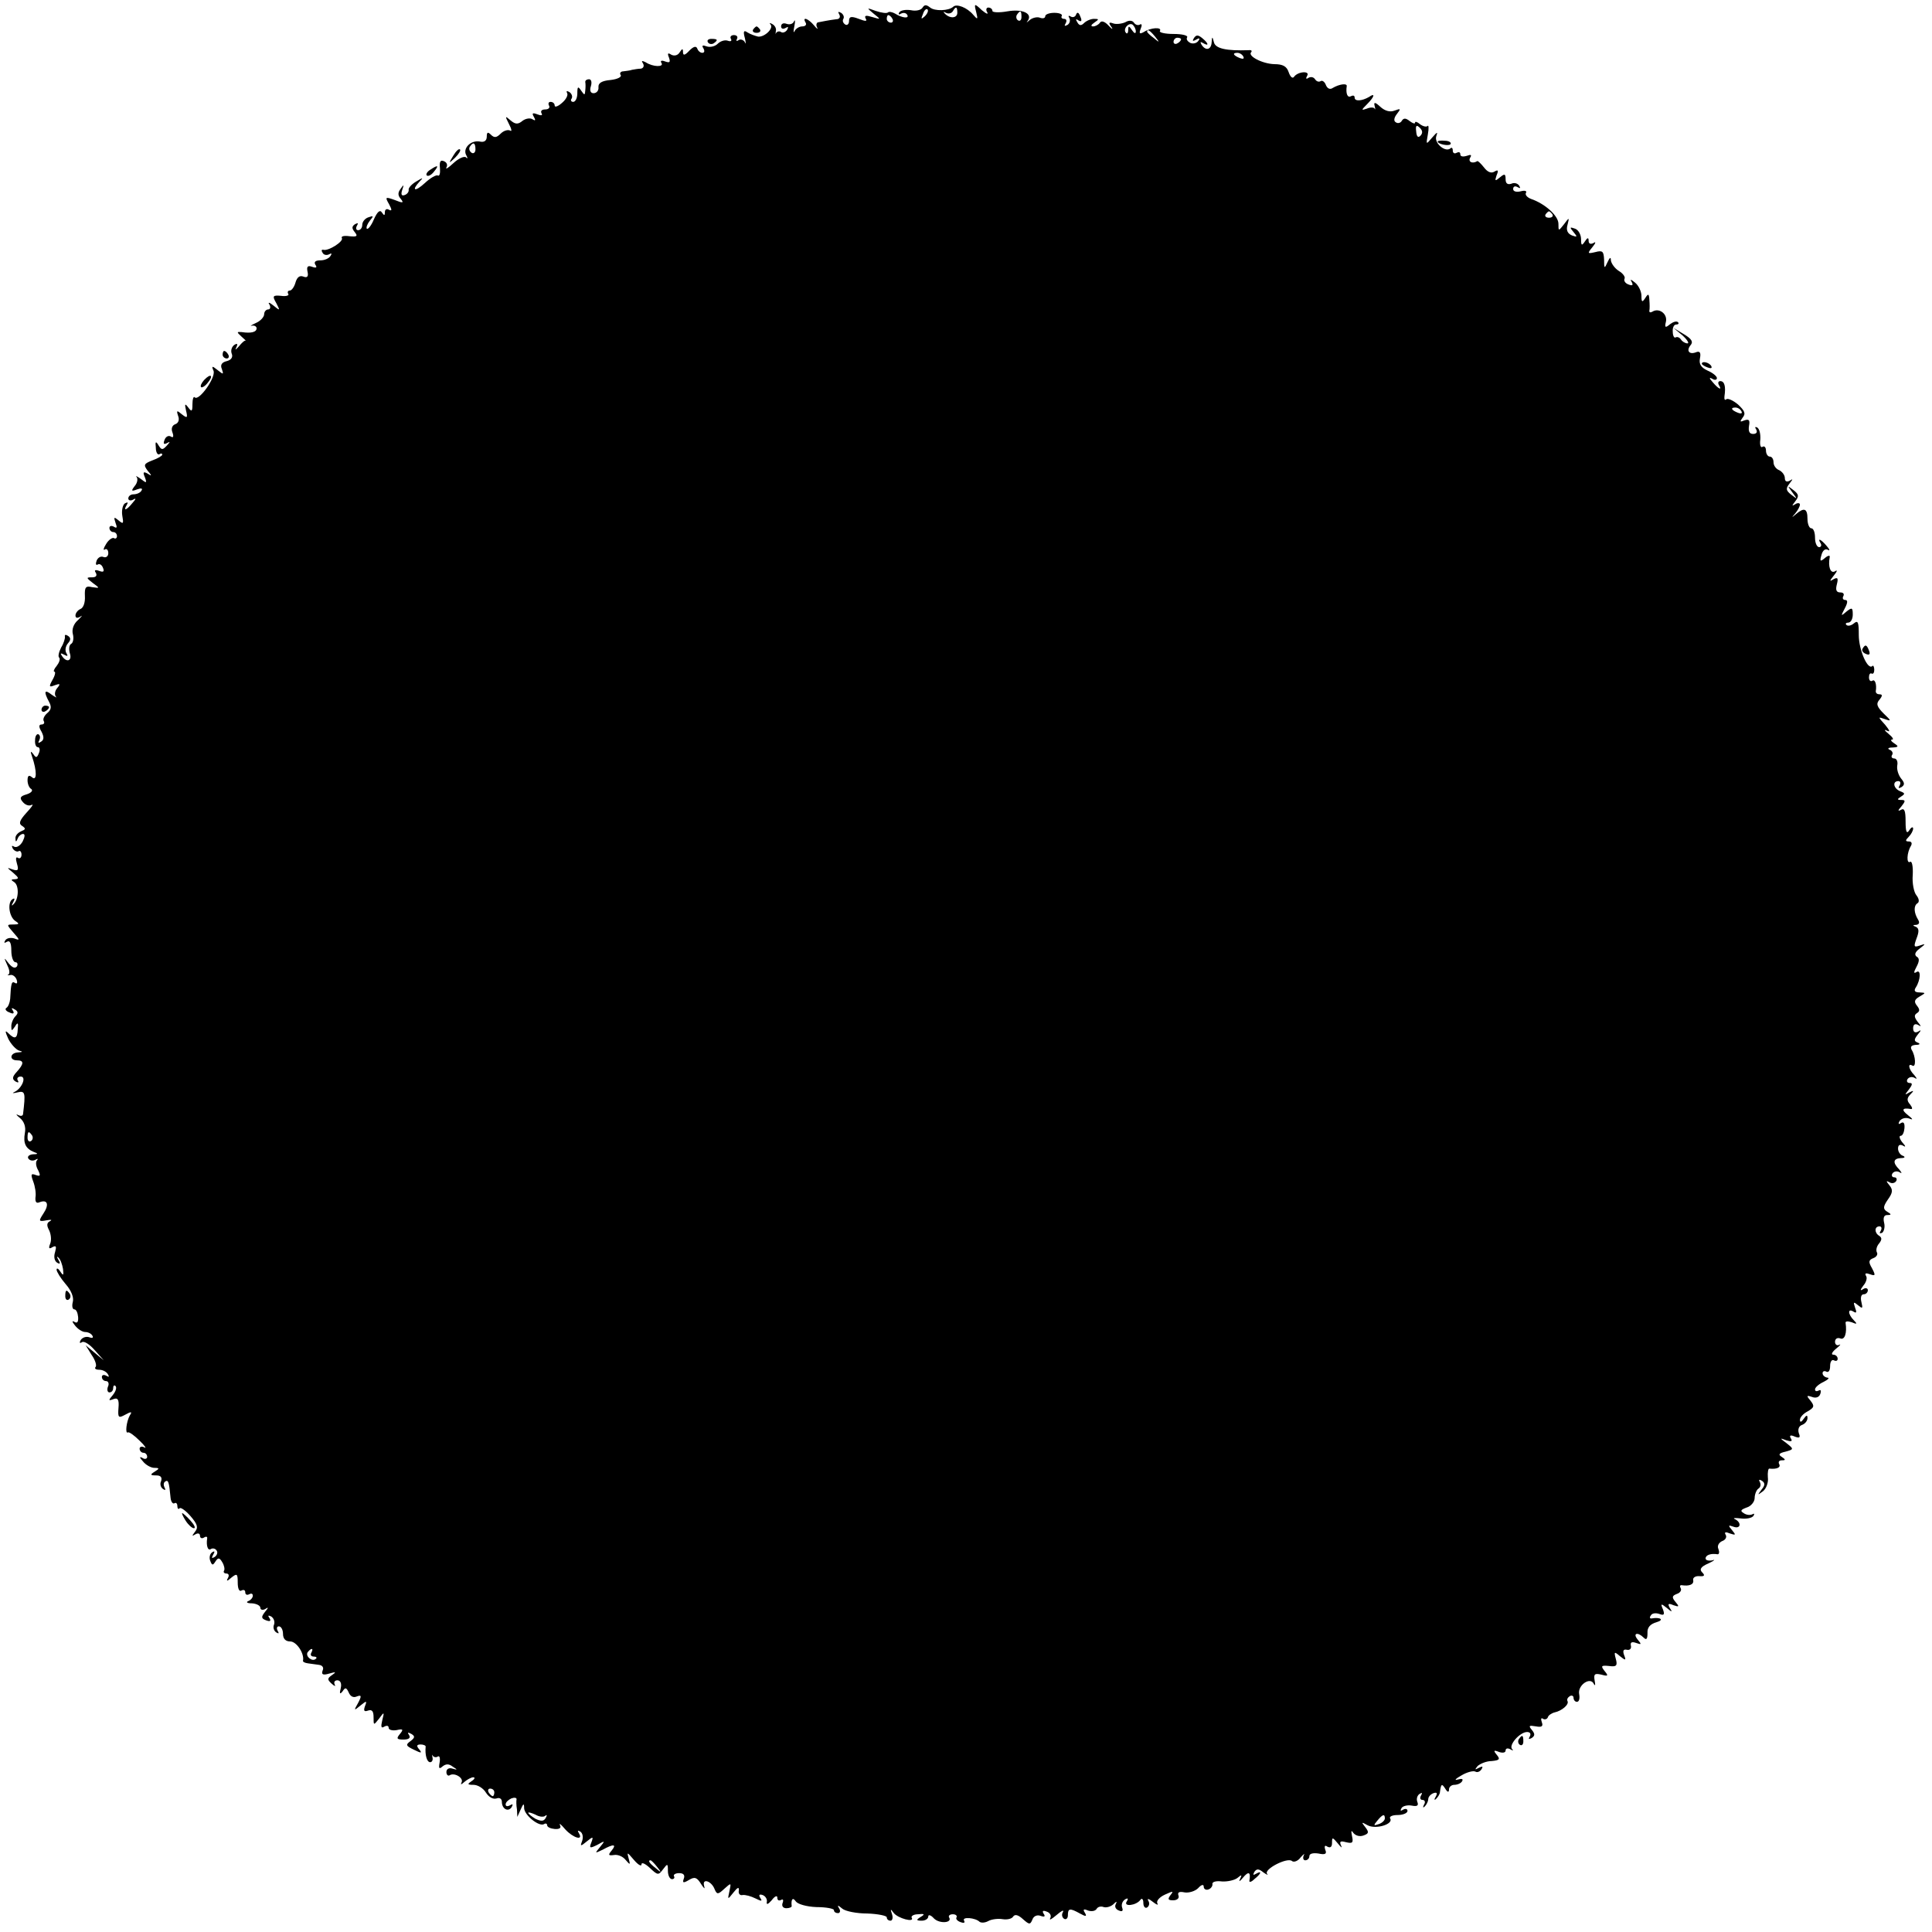 <?xml version="1.0" standalone="no"?>
<!DOCTYPE svg PUBLIC "-//W3C//DTD SVG 20010904//EN"
 "http://www.w3.org/TR/2001/REC-SVG-20010904/DTD/svg10.dtd">
<svg version="1.0" xmlns="http://www.w3.org/2000/svg"
 width="512pt" height="512pt" viewBox="0 0 512 512"
 preserveAspectRatio="xMidYMid meet">
<g transform="translate(0,512) scale(0.1,-0.1)"
fill="#000000" stroke="none">
<path d="M2445 5100 c-4 -7 -18 -10 -31 -7 -14 2 -27 0 -31 -6 -3 -5 -1 -7 5
-3 6 3 13 2 16 -3 7 -11 -13 -9 -32 3 -7 4 -16 6 -19 3 -3 -3 -17 -1 -32 4
-25 9 -25 9 -6 -7 20 -16 20 -16 -4 -9 -16 5 -21 4 -17 -4 5 -8 0 -8 -18 -1
-21 8 -26 6 -26 -6 0 -8 -5 -12 -10 -9 -6 4 -8 10 -5 15 3 5 0 12 -6 16 -8 4
-9 3 -5 -4 4 -7 1 -13 -8 -13 -9 -1 -20 -3 -26 -4 -5 -1 -15 -3 -21 -4 -5 0
-7 -7 -4 -13 4 -7 0 -5 -8 5 -15 18 -32 24 -22 7 3 -5 0 -10 -9 -10 -8 0 -17
-6 -20 -12 -3 -7 -4 -2 -1 12 3 14 2 20 -1 13 -3 -7 -12 -9 -20 -6 -8 3 -14 0
-14 -7 0 -6 5 -8 12 -4 7 4 8 3 4 -5 -4 -6 -11 -9 -16 -6 -4 3 -10 2 -13 -2
-2 -5 -2 -3 -1 4 2 7 -2 15 -9 19 -7 4 -9 4 -5 -1 9 -10 -16 -34 -33 -32 -8 2
-20 6 -28 11 -10 7 -12 3 -7 -15 3 -13 3 -18 0 -11 -3 6 -11 9 -16 6 -6 -4 -8
-3 -5 3 3 5 0 10 -8 10 -8 0 -11 -5 -8 -10 3 -5 0 -8 -8 -5 -8 3 -20 -1 -27
-8 -7 -7 -20 -10 -29 -7 -11 4 -14 3 -9 -5 4 -7 3 -12 -3 -12 -5 0 -11 5 -13
11 -3 8 -10 6 -21 -5 -12 -13 -17 -14 -17 -4 0 10 -2 10 -9 -1 -5 -8 -14 -10
-22 -6 -9 6 -11 4 -6 -8 4 -12 2 -14 -10 -10 -10 4 -14 2 -10 -4 7 -11 -22
-11 -42 2 -10 5 -12 4 -7 -3 4 -7 1 -13 -6 -14 -7 0 -17 -2 -23 -3 -5 -2 -16
-3 -23 -4 -7 0 -11 -5 -7 -10 3 -5 -9 -11 -27 -13 -23 -2 -33 -8 -32 -19 1 -9
-5 -16 -13 -16 -8 0 -11 7 -7 19 3 10 1 18 -5 18 -6 0 -10 -3 -10 -7 1 -5 1
-15 0 -23 -1 -13 -2 -13 -11 0 -8 12 -10 11 -10 -7 0 -13 -5 -23 -11 -23 -5 0
-8 4 -4 9 3 5 0 13 -6 17 -7 4 -9 3 -6 -3 3 -5 -3 -17 -14 -26 -10 -9 -19 -12
-19 -7 0 6 -5 10 -11 10 -5 0 -7 -4 -4 -10 3 -5 -1 -10 -10 -10 -9 0 -13 -4
-10 -10 4 -6 -1 -7 -11 -3 -13 5 -15 3 -9 -7 5 -9 4 -11 -4 -6 -6 4 -18 2 -26
-4 -12 -10 -19 -10 -32 1 -15 13 -15 12 -4 -10 7 -13 8 -21 3 -17 -6 3 -17 0
-25 -8 -11 -11 -17 -12 -26 -3 -8 8 -11 7 -11 -5 0 -11 -7 -16 -19 -13 -24 4
-46 -19 -35 -37 4 -7 3 -10 -1 -5 -5 4 -20 -3 -33 -15 -14 -13 -22 -18 -19
-12 4 7 1 14 -7 17 -9 4 -12 -2 -10 -19 1 -13 -1 -22 -6 -19 -4 2 -19 -6 -34
-20 -26 -24 -37 -21 -14 4 11 11 9 11 -9 0 -12 -7 -21 -17 -20 -22 1 -5 -4
-12 -11 -14 -8 -3 -10 2 -6 14 5 14 4 15 -4 3 -8 -10 -8 -18 0 -27 9 -11 6
-12 -16 -3 -25 9 -26 8 -15 -11 8 -15 8 -19 0 -15 -6 4 -11 1 -11 -6 0 -10 -2
-10 -8 -1 -5 8 -12 2 -21 -18 -7 -17 -16 -28 -19 -25 -2 3 1 12 8 21 11 13 10
14 -4 9 -9 -3 -16 -12 -16 -20 0 -8 -5 -14 -11 -14 -5 0 -7 5 -3 12 4 7 3 8
-5 4 -9 -6 -9 -11 -1 -21 9 -11 6 -13 -14 -11 -14 2 -23 0 -20 -5 5 -9 -36
-35 -49 -31 -5 1 -6 -2 -2 -8 3 -6 11 -7 17 -4 7 4 8 2 4 -4 -4 -7 -16 -12
-27 -12 -13 0 -18 -4 -13 -12 5 -7 2 -9 -9 -5 -11 4 -15 1 -12 -13 3 -13 -1
-17 -11 -13 -10 4 -17 -2 -21 -16 -3 -11 -10 -21 -15 -21 -5 0 -7 -4 -4 -9 3
-4 -6 -7 -19 -5 -22 2 -24 0 -13 -19 11 -21 10 -21 -7 -7 -11 9 -16 10 -11 3
4 -7 2 -13 -3 -13 -6 0 -11 -6 -11 -13 0 -7 -10 -18 -22 -23 -13 -6 -17 -9
-10 -7 6 1 12 -2 12 -7 0 -10 -14 -14 -40 -10 -13 1 -13 0 0 -12 8 -7 13 -12
11 -11 -2 2 -10 -5 -18 -15 -8 -9 -11 -11 -7 -3 5 10 3 12 -5 7 -7 -5 -10 -15
-7 -23 4 -9 -1 -17 -13 -20 -13 -3 -18 -10 -13 -21 5 -15 4 -15 -11 -3 -15 12
-17 12 -11 -2 6 -18 -39 -81 -50 -70 -3 4 -6 -5 -6 -18 0 -20 -2 -21 -11 -9
-9 12 -10 10 -6 -8 5 -20 3 -21 -11 -10 -13 11 -15 11 -10 -4 4 -10 1 -19 -7
-22 -9 -3 -12 -12 -8 -22 4 -11 2 -15 -4 -11 -6 4 -14 0 -17 -9 -4 -10 -2 -13
7 -8 9 5 8 3 -1 -7 -11 -12 -14 -12 -22 1 -7 12 -9 10 -7 -7 0 -12 5 -19 9
-17 4 3 8 3 8 -1 0 -3 -12 -10 -26 -15 -23 -9 -24 -12 -13 -27 12 -14 12 -16
0 -8 -11 6 -13 4 -7 -10 6 -16 4 -16 -11 -4 -10 7 -15 9 -11 5 4 -5 2 -16 -5
-24 -10 -13 -9 -15 6 -9 11 4 16 3 12 -3 -3 -6 -13 -10 -21 -10 -8 0 -14 -5
-14 -11 0 -5 6 -7 13 -3 8 5 8 2 -2 -9 -15 -19 -26 -23 -15 -5 4 7 3 8 -5 4
-6 -4 -9 -19 -7 -32 4 -22 3 -24 -10 -13 -12 10 -13 9 -8 -6 5 -13 4 -16 -4
-11 -7 4 -12 2 -12 -3 0 -6 5 -11 10 -11 6 0 10 -5 10 -11 0 -5 -4 -8 -8 -5
-4 2 -14 -4 -21 -16 -7 -11 -8 -18 -3 -14 5 3 9 -2 9 -10 0 -8 -6 -13 -13 -10
-7 3 -15 -2 -18 -10 -3 -8 -2 -13 3 -10 5 3 11 -1 14 -9 4 -10 1 -12 -10 -8
-11 4 -14 2 -9 -5 4 -8 0 -12 -10 -12 -16 0 -16 -1 2 -15 19 -14 19 -14 -2
-11 -17 4 -20 0 -19 -24 1 -17 -4 -31 -12 -34 -7 -3 -13 -11 -13 -17 0 -7 5
-8 13 -3 7 5 4 1 -6 -9 -12 -10 -17 -25 -14 -37 3 -11 1 -23 -4 -26 -6 -3 -7
-14 -4 -25 7 -21 -9 -26 -21 -7 -5 7 -3 8 6 3 9 -5 11 -4 6 4 -4 6 -3 18 4 26
8 9 8 15 0 20 -6 4 -9 3 -8 -2 1 -4 -3 -18 -10 -29 -6 -12 -9 -24 -5 -27 3 -4
0 -13 -7 -22 -7 -8 -9 -15 -6 -15 4 0 2 -10 -5 -22 -10 -18 -9 -20 6 -14 14 5
16 4 7 -7 -7 -8 -8 -18 -4 -23 4 -4 -1 -2 -11 5 -19 15 -22 9 -7 -19 7 -13 6
-21 -5 -30 -8 -7 -12 -16 -9 -21 3 -5 0 -9 -6 -9 -7 0 -8 -6 0 -19 7 -14 7
-22 -2 -27 -6 -4 -8 -3 -4 4 3 6 3 13 -2 16 -4 2 -9 -4 -9 -15 -1 -10 2 -19 7
-19 5 0 7 -7 3 -16 -5 -13 -8 -13 -15 -2 -7 9 -8 7 -3 -7 13 -38 13 -66 0 -55
-8 7 -12 5 -12 -8 0 -9 4 -20 10 -23 5 -4 0 -10 -12 -14 -18 -5 -20 -10 -10
-21 6 -7 16 -11 23 -7 6 3 0 -6 -14 -21 -19 -21 -21 -29 -11 -35 10 -7 9 -9
-3 -14 -9 -4 -16 -12 -15 -19 0 -10 2 -10 6 0 2 6 9 12 14 12 6 0 5 -8 -1 -20
-6 -11 -16 -17 -22 -14 -7 4 -8 3 -4 -5 4 -6 11 -9 15 -7 4 3 8 -1 8 -9 0 -8
-5 -12 -10 -8 -5 3 -6 -3 -2 -16 5 -17 3 -20 -12 -15 -16 6 -15 5 2 -9 15 -13
16 -16 5 -17 -11 0 -12 -2 -2 -8 13 -9 12 -46 -3 -59 -4 -5 -5 -2 0 6 5 9 4
12 -2 8 -14 -9 -9 -47 8 -58 11 -7 10 -9 -5 -9 -19 0 -19 0 0 -22 17 -19 17
-21 2 -15 -10 3 -20 1 -24 -5 -4 -7 -3 -8 4 -4 8 5 12 -3 12 -23 0 -17 5 -31
11 -31 5 0 7 -5 4 -11 -5 -6 -12 -4 -22 8 -13 17 -13 16 -4 -4 6 -12 8 -23 3
-26 -4 -2 -2 -2 5 -1 6 2 14 -4 17 -12 3 -9 1 -12 -4 -9 -9 6 -11 0 -13 -42
-1 -10 -5 -21 -10 -24 -5 -3 -1 -9 8 -12 10 -5 14 -3 9 5 -5 7 -3 8 5 3 9 -5
10 -10 2 -18 -6 -6 -11 -18 -11 -26 0 -14 1 -14 10 -1 7 12 9 10 7 -8 -1 -25
-8 -27 -25 -10 -9 9 -9 5 0 -15 7 -14 20 -28 28 -31 11 -3 11 -4 -2 -5 -22 -1
-24 -21 -3 -21 19 0 19 -9 -1 -31 -12 -13 -12 -19 -3 -25 7 -4 10 -3 6 3 -3 5
0 10 8 10 16 0 3 -32 -17 -41 -7 -3 -4 -4 8 -1 21 5 22 0 15 -58 -1 -5 -7 -5
-13 -2 -7 4 -5 0 5 -8 11 -9 16 -24 13 -39 -5 -28 2 -42 24 -51 12 -4 11 -6
-3 -6 -10 -1 -15 -6 -12 -11 4 -6 12 -7 18 -4 7 4 9 4 5 -1 -4 -4 -3 -16 3
-26 7 -15 6 -17 -6 -13 -13 5 -14 2 -7 -17 5 -13 8 -32 6 -42 -1 -12 2 -17 11
-13 21 8 26 -6 10 -30 -13 -20 -13 -22 8 -18 12 2 16 2 10 -2 -9 -4 -10 -11
-3 -24 5 -10 7 -26 3 -36 -5 -12 -3 -15 6 -9 10 5 11 2 7 -13 -4 -12 -2 -23 5
-28 8 -5 10 -3 4 7 -5 8 -4 11 0 6 5 -4 10 -18 12 -30 2 -17 1 -19 -7 -7 -5 8
-10 11 -10 5 0 -5 11 -23 24 -38 15 -17 22 -35 19 -47 -3 -11 -1 -20 4 -20 5
0 9 -9 10 -20 1 -13 -2 -18 -10 -13 -7 4 -6 0 2 -10 7 -9 19 -17 27 -17 7 0
16 -4 19 -10 3 -5 0 -7 -8 -4 -8 3 -18 0 -23 -7 -4 -7 -3 -10 3 -6 6 4 21 -6
34 -21 l24 -27 -24 20 -24 20 16 -26 c10 -14 14 -29 10 -32 -3 -4 1 -7 10 -7
9 0 19 -5 23 -12 4 -7 3 -8 -4 -4 -7 4 -12 2 -12 -3 0 -6 5 -11 11 -11 6 0 9
-7 5 -15 -3 -8 -1 -15 4 -15 6 0 10 5 10 12 0 6 3 8 6 5 4 -4 1 -14 -7 -24
-12 -14 -12 -16 1 -11 12 5 16 -1 14 -23 -2 -26 0 -28 18 -18 16 9 19 8 12 -2
-9 -16 -13 -50 -5 -45 3 2 17 -8 31 -22 14 -13 19 -22 13 -18 -7 4 -13 2 -13
-3 0 -6 5 -11 10 -11 6 0 10 -5 10 -11 0 -5 -6 -7 -12 -3 -9 5 -9 2 1 -9 7 -9
21 -17 30 -17 14 0 14 -2 1 -10 -13 -8 -12 -10 4 -10 12 0 16 -5 13 -15 -4 -8
-1 -17 5 -21 6 -4 8 -3 4 4 -3 6 -3 13 2 16 8 5 10 -1 14 -43 1 -11 6 -17 10
-15 4 3 8 0 8 -7 0 -7 3 -10 6 -6 3 3 16 -6 29 -21 18 -21 21 -30 12 -41 -9
-12 -9 -13 1 -7 7 4 12 2 12 -4 0 -6 5 -8 10 -5 6 4 10 3 9 -2 -3 -19 2 -34
10 -28 5 3 12 1 15 -4 4 -5 1 -13 -5 -17 -8 -5 -9 -3 -4 6 5 8 4 11 -3 6 -6
-4 -8 -14 -5 -22 5 -13 7 -13 14 -2 7 11 11 10 18 -2 5 -8 7 -18 5 -22 -3 -4
0 -8 6 -8 6 0 8 -5 4 -12 -5 -9 -2 -9 9 1 15 12 17 11 17 -13 0 -16 4 -25 10
-21 6 3 10 1 10 -5 0 -6 5 -8 10 -5 6 3 10 2 10 -4 0 -5 -6 -12 -12 -14 -7 -3
-3 -6 10 -6 12 -1 22 -6 22 -12 0 -5 6 -7 13 -3 9 6 9 4 -1 -8 -10 -13 -10
-17 3 -22 11 -4 14 -2 9 6 -5 7 -3 8 5 4 7 -5 10 -14 7 -22 -3 -7 0 -16 6 -20
7 -4 8 -3 4 4 -4 7 -2 12 3 12 6 0 11 -9 11 -20 0 -13 7 -20 19 -20 17 0 38
-32 34 -51 -1 -3 5 -6 13 -7 8 -1 21 -3 29 -4 9 -1 14 -7 10 -15 -4 -11 1 -13
18 -8 17 5 19 4 7 -4 -13 -9 -13 -12 -1 -23 8 -7 11 -8 8 -2 -3 6 0 11 7 11 8
0 12 -8 9 -21 -4 -15 -2 -17 5 -8 7 11 10 10 16 -3 4 -10 12 -15 21 -11 13 5
14 2 4 -17 -12 -21 -11 -21 6 -7 17 14 18 13 12 -2 -4 -12 -2 -15 9 -11 10 3
14 -2 14 -18 0 -22 0 -22 15 -3 13 18 14 18 8 -5 -4 -17 -3 -22 5 -17 7 4 12
3 12 -3 0 -5 9 -8 21 -6 17 4 19 2 9 -10 -10 -12 -9 -15 9 -15 14 0 20 4 15
12 -5 7 -3 8 6 3 10 -6 10 -10 -2 -19 -14 -10 -12 -13 9 -23 20 -10 22 -9 14
1 -8 9 -7 13 4 13 7 0 14 -3 13 -6 -2 -21 3 -41 12 -41 5 0 8 6 6 13 -1 6 -1
9 1 4 3 -4 9 -5 13 -2 5 3 7 -4 5 -16 -3 -16 -1 -18 8 -10 9 7 17 7 27 -1 13
-8 13 -9 -1 -5 -9 3 -16 -1 -16 -9 0 -7 4 -11 8 -9 13 9 39 -7 32 -19 -3 -6
-1 -6 8 2 7 6 18 12 23 12 6 0 4 -5 -4 -10 -12 -8 -12 -10 5 -10 11 0 26 -9
33 -21 8 -12 19 -18 28 -15 8 3 14 -1 14 -9 0 -19 17 -28 26 -14 4 8 3 9 -4 5
-7 -4 -12 -3 -12 2 0 6 7 12 15 16 8 3 14 2 14 -2 -1 -4 -1 -16 1 -27 l1 -20
9 20 c7 16 9 17 9 3 1 -19 40 -50 53 -42 4 3 8 1 8 -3 0 -5 9 -9 20 -10 13 -1
18 3 14 10 -3 7 3 2 14 -11 21 -23 49 -31 36 -10 -4 7 -3 8 4 4 6 -4 8 -14 5
-24 -6 -15 -5 -16 12 -2 17 14 18 13 12 -3 -6 -15 -4 -16 16 -6 21 12 21 11 7
-6 -14 -17 -14 -17 7 -7 29 16 38 15 24 -2 -10 -12 -9 -14 6 -12 10 2 24 -4
31 -13 12 -14 13 -14 8 4 -5 18 -4 17 14 -4 11 -13 20 -18 20 -12 0 7 10 2 22
-9 21 -20 23 -20 35 -4 12 16 13 16 13 -4 0 -12 5 -22 11 -22 5 0 8 4 5 8 -2
4 4 8 14 8 11 0 16 -5 12 -15 -4 -11 -1 -12 14 -3 15 9 21 7 32 -11 8 -12 11
-15 8 -5 -6 22 20 13 28 -9 6 -14 9 -14 26 2 18 16 18 16 13 -7 -5 -23 -5 -23
11 -3 11 14 15 15 14 5 -2 -8 3 -14 10 -12 7 1 22 -3 34 -9 16 -8 19 -8 13 1
-5 8 -3 11 6 8 8 -3 13 -12 11 -19 -1 -8 4 -5 13 5 8 11 15 14 15 7 0 -7 4 -9
10 -6 5 3 7 0 4 -8 -3 -8 1 -14 10 -14 8 0 15 3 14 6 -2 18 3 24 11 12 5 -7
28 -14 55 -15 25 0 46 -4 46 -8 0 -5 5 -8 11 -8 5 0 7 6 3 12 -6 10 -4 10 8 0
8 -7 38 -13 67 -13 28 -1 51 -6 51 -10 0 -5 4 -9 10 -9 5 0 7 8 4 17 -5 15 -4
15 4 4 11 -15 57 -27 48 -13 -2 4 5 9 17 9 17 2 19 0 7 -7 -13 -8 -12 -10 3
-10 9 0 17 5 17 11 0 6 7 4 15 -5 15 -15 50 -12 40 3 -2 4 2 8 10 8 8 0 12 -4
10 -8 -3 -4 2 -10 11 -13 8 -3 12 -2 9 4 -7 11 30 8 41 -3 4 -3 14 -3 23 2 9
5 26 7 38 5 12 -2 25 1 28 7 5 7 14 4 26 -7 17 -15 19 -15 25 -1 3 9 12 13 21
10 11 -4 14 -2 9 5 -5 8 -2 10 8 6 9 -3 13 -11 9 -18 -3 -6 4 -2 17 9 13 11
20 15 17 8 -4 -6 -3 -14 3 -18 5 -3 10 1 10 9 0 19 5 20 32 5 16 -9 19 -8 13
2 -6 9 -3 11 8 6 9 -3 19 -2 23 4 3 6 12 8 19 5 7 -2 18 1 25 7 9 9 11 9 7 1
-4 -7 0 -14 8 -17 9 -4 12 -1 9 7 -3 8 0 17 7 22 8 5 10 3 5 -5 -10 -15 25
-11 36 4 4 6 8 2 8 -8 0 -10 5 -15 10 -12 6 4 7 12 3 18 -4 7 2 5 12 -3 10 -8
16 -10 12 -4 -3 6 5 16 20 23 22 10 24 10 15 -1 -8 -11 -7 -14 7 -14 11 0 17
6 14 13 -3 8 2 11 16 8 11 -2 28 3 36 11 9 10 15 11 15 4 0 -6 6 -10 13 -7 6
2 11 9 10 14 -1 6 10 9 25 7 14 -1 33 3 41 9 12 10 13 9 7 -3 -4 -8 0 -6 8 4
15 18 21 15 17 -8 -1 -5 5 -4 13 4 19 15 21 24 4 14 -7 -4 -8 -3 -4 5 6 9 12
9 24 -1 10 -7 14 -8 10 -4 -10 12 54 45 66 34 5 -4 16 0 23 10 8 9 12 11 8 5
-3 -7 -1 -13 4 -13 6 0 11 5 11 11 0 7 10 9 24 7 18 -4 23 -1 18 10 -3 10 -1
13 6 8 8 -4 12 0 12 10 0 16 1 16 16 -2 8 -10 12 -13 8 -5 -5 11 -2 13 13 9
17 -4 20 -2 16 16 -3 15 -2 17 4 8 6 -7 17 -10 27 -6 14 5 14 9 4 22 -11 14
-10 14 6 5 22 -12 70 3 60 18 -3 5 6 9 20 9 14 0 26 5 26 11 0 5 -5 7 -12 3
-6 -4 -8 -3 -4 4 3 6 16 9 27 7 15 -3 19 0 15 10 -3 8 0 17 6 21 7 4 8 3 4 -4
-4 -7 -2 -12 4 -12 6 0 8 -6 4 -12 -4 -8 -3 -10 2 -5 5 5 9 14 9 19 0 6 6 13
14 16 9 3 11 0 6 -9 -5 -8 -4 -11 1 -6 5 5 10 13 10 18 3 22 5 23 14 9 6 -10
10 -11 10 -2 0 6 6 12 14 12 8 0 18 4 21 10 3 6 -1 7 -12 4 -10 -3 -6 2 10 11
15 9 32 13 37 10 5 -3 12 0 16 6 5 8 3 9 -7 4 -11 -6 -11 -5 -3 5 7 6 23 13
37 13 21 2 23 5 14 16 -10 12 -9 14 6 8 9 -3 17 -2 17 4 0 6 6 7 13 3 6 -4 9
-3 4 1 -9 11 21 45 40 45 8 0 11 -5 7 -12 -4 -7 -3 -8 5 -4 9 6 9 11 1 21 -10
12 -8 13 10 10 16 -3 20 0 16 11 -3 8 -2 13 3 9 5 -3 11 -1 13 4 1 5 10 11 18
13 19 4 39 21 34 30 -2 4 0 9 6 13 5 3 10 1 10 -4 0 -6 4 -11 9 -11 6 0 8 9 6
20 -5 24 30 48 39 27 4 -6 4 -2 2 9 -3 18 0 20 18 16 18 -5 19 -3 8 10 -10 13
-9 15 12 13 20 -3 23 1 18 19 -5 19 -4 20 11 7 15 -12 17 -12 11 3 -4 11 -2
16 7 14 8 -2 13 3 11 11 -2 9 3 11 14 7 14 -5 15 -4 4 9 -14 17 0 21 16 5 7
-7 10 -4 10 12 -1 15 7 24 24 29 21 6 11 14 -13 10 -5 -1 -6 3 -2 8 3 6 13 7
22 4 13 -5 15 -2 10 12 -7 16 -5 16 10 4 14 -12 16 -12 8 0 -6 11 -4 13 10 7
15 -5 16 -4 5 9 -10 12 -9 16 4 21 9 3 13 10 10 15 -3 5 -2 9 3 8 20 -3 33 2
30 14 -1 6 6 11 17 10 13 -1 15 2 7 10 -8 8 -4 15 17 24 15 7 19 11 10 8 -10
-2 -18 0 -18 5 0 9 14 14 32 11 4 0 5 6 2 14 -4 8 1 17 10 21 9 3 13 11 9 17
-4 7 0 8 12 3 15 -5 16 -4 5 9 -11 13 -10 14 4 9 19 -7 22 11 4 20 -7 3 -1 4
15 2 15 -2 30 1 34 7 3 5 2 7 -3 4 -6 -3 -16 -2 -23 3 -10 6 -8 9 8 15 11 3
21 15 21 25 0 10 5 22 10 25 6 4 7 11 4 17 -4 7 -2 8 5 4 9 -6 9 -12 -1 -24
-11 -15 -11 -15 4 -4 9 7 15 24 13 37 -1 13 1 24 4 23 20 -2 31 3 26 12 -3 6
0 10 7 10 11 0 10 2 0 9 -10 6 -8 10 10 14 22 6 22 7 3 22 -19 14 -19 15 -1 8
13 -4 17 -3 12 5 -5 8 -1 10 10 5 13 -5 16 -3 11 9 -3 10 0 19 9 22 8 3 14 11
14 18 0 9 -3 8 -10 -2 -6 -9 -10 -10 -10 -3 0 7 9 17 21 23 17 10 18 14 7 28
-11 13 -11 15 4 10 10 -4 19 -1 22 8 3 9 1 12 -4 9 -6 -3 -10 -2 -10 3 0 5 10
14 23 20 12 6 16 11 10 11 -7 1 -13 6 -13 12 0 5 5 7 10 4 6 -3 10 3 10 15 0
12 5 18 10 15 6 -3 10 -1 10 4 0 6 -5 11 -12 11 -6 0 -3 7 8 16 10 8 14 13 8
10 -6 -3 -11 1 -11 8 0 8 6 12 14 9 12 -5 18 15 14 41 -1 5 6 5 16 2 14 -6 16
-5 6 5 -16 16 -17 33 -1 23 8 -5 9 -2 4 11 -5 15 -4 16 8 6 12 -10 13 -9 9 8
-3 12 -1 21 6 21 6 0 11 5 11 11 0 5 -6 7 -12 3 -9 -6 -9 -3 0 9 8 9 11 21 7
26 -4 7 0 8 11 4 14 -5 15 -3 5 16 -10 17 -9 22 4 27 8 3 12 10 9 15 -3 6 -1
16 6 24 7 9 8 15 0 20 -13 8 -13 25 1 25 5 0 7 -5 3 -12 -4 -6 -3 -8 4 -5 5 4
8 16 5 27 -3 13 0 20 8 20 12 0 12 2 0 9 -11 7 -11 13 2 32 13 18 14 26 4 38
-9 11 -9 13 0 8 6 -4 14 -3 18 3 3 5 1 10 -5 10 -6 0 -8 5 -5 10 4 6 12 7 18
4 8 -5 8 -3 0 7 -18 18 -16 29 5 30 10 0 12 3 5 6 -7 2 -13 11 -13 19 0 10 5
12 13 8 8 -5 8 -2 -2 9 -7 9 -9 17 -4 17 5 0 9 9 10 20 1 13 -2 18 -9 14 -7
-5 -8 -2 -4 5 5 7 15 10 25 7 12 -5 11 -2 -3 9 -18 14 -15 20 8 16 5 -1 4 4
-2 12 -9 10 -9 17 1 27 10 10 9 11 -3 5 -13 -8 -13 -7 -1 8 9 12 10 17 2 17
-7 0 -9 5 -6 10 4 6 12 7 18 4 8 -5 8 -3 0 7 -15 15 -18 33 -5 25 10 -6 9 25
-2 42 -4 8 -1 12 11 13 11 0 13 3 5 6 -10 4 -10 8 0 21 10 12 10 14 1 8 -8 -4
-13 -1 -13 9 0 10 5 13 13 9 9 -6 9 -4 -1 8 -9 12 -10 18 -2 23 8 5 8 10 0 20
-8 10 -7 16 7 24 17 10 17 10 0 11 -12 0 -16 4 -10 13 13 20 14 49 2 41 -8 -5
-8 -1 0 14 8 15 8 23 0 27 -6 5 -4 12 8 21 17 13 17 14 0 8 -15 -5 -16 -3 -8
19 7 18 7 27 -2 31 -9 3 -8 5 1 5 8 1 10 6 5 14 -11 18 -12 36 -2 43 6 3 5 12
-2 21 -7 8 -12 33 -10 55 1 22 -2 37 -7 34 -10 -6 -9 24 2 42 4 7 2 12 -5 12
-10 0 -10 3 -1 12 7 7 12 17 12 22 0 6 -5 4 -10 -4 -7 -11 -10 -5 -10 23 0 28
-3 36 -12 31 -9 -5 -9 -2 1 9 11 14 11 17 0 17 -12 0 -12 2 -1 9 11 7 11 9 -2
14 -18 7 -22 27 -5 27 5 0 7 -5 3 -12 -4 -7 -3 -8 5 -4 9 6 9 11 -1 23 -7 9
-12 24 -10 35 2 10 -2 18 -8 18 -6 0 -9 4 -6 9 4 5 0 12 -6 14 -7 3 -4 6 7 6
17 1 17 3 5 11 -8 5 -11 10 -6 10 6 0 1 7 -10 16 -10 8 -12 12 -4 8 10 -5 8 0
-4 15 -20 22 -20 22 0 15 17 -6 16 -4 -4 15 -18 18 -21 26 -11 37 8 10 8 14 0
14 -6 0 -10 3 -10 8 3 18 -2 33 -9 28 -5 -3 -9 1 -9 9 0 8 3 12 7 10 4 -2 7 2
7 10 0 8 -3 13 -5 10 -12 -12 -36 42 -36 82 0 34 -2 40 -13 31 -7 -6 -16 -8
-20 -4 -3 3 -1 6 5 6 7 0 12 10 12 21 0 19 -2 20 -17 8 -15 -13 -15 -12 -4 9
8 15 8 22 1 22 -6 0 -8 5 -5 10 3 6 0 10 -8 10 -11 0 -13 7 -9 22 4 16 2 19
-9 13 -11 -7 -11 -5 1 10 9 11 10 16 3 11 -12 -7 -19 12 -14 38 1 5 -5 4 -13
-3 -12 -10 -14 -9 -9 8 3 12 10 18 17 14 6 -4 5 1 -3 10 -15 18 -26 23 -16 7
3 -5 1 -10 -4 -10 -6 0 -11 11 -11 25 0 14 -4 25 -10 25 -5 0 -10 11 -10 25 0
28 -9 31 -31 12 -12 -10 -12 -10 -1 3 6 7 12 18 12 23 0 4 -6 5 -12 1 -10 -6
-10 -5 0 8 10 13 9 18 -5 29 -17 13 -17 13 -3 -6 14 -19 14 -19 -3 -6 -14 11
-15 16 -5 29 10 13 10 14 1 8 -8 -4 -13 -2 -13 7 0 8 -7 17 -15 21 -8 3 -15
12 -15 21 0 8 -4 15 -10 15 -5 0 -10 7 -10 16 0 8 -4 13 -9 10 -5 -4 -8 5 -6
19 1 14 -2 28 -8 32 -6 3 -7 1 -3 -5 4 -7 1 -12 -8 -12 -10 0 -13 7 -11 21 3
16 0 19 -12 15 -12 -5 -13 -4 -5 7 9 11 6 18 -12 35 -13 11 -27 17 -31 14 -4
-4 -6 0 -5 8 4 26 0 40 -11 40 -5 0 -7 -4 -4 -10 10 -16 -1 -11 -16 7 -10 11
-10 14 -1 9 6 -4 12 -3 12 2 0 5 -11 14 -25 20 -17 8 -23 17 -20 32 3 15 0 20
-9 17 -19 -8 -28 3 -16 18 8 9 3 17 -17 29 l-28 17 24 -20 c13 -12 18 -21 13
-21 -6 0 -14 5 -17 10 -4 6 -10 8 -14 6 -4 -3 -8 4 -8 15 -1 10 3 19 9 19 6 0
8 3 5 6 -4 4 -13 1 -21 -5 -13 -11 -15 -9 -11 7 4 21 -19 37 -36 26 -5 -3 -9
-2 -8 3 1 4 1 17 0 28 -1 17 -3 18 -11 5 -8 -12 -10 -11 -10 6 0 12 -8 28 -17
35 -11 9 -14 10 -9 2 5 -9 2 -11 -8 -7 -9 3 -13 10 -11 15 3 4 -3 14 -15 21
-11 7 -20 20 -21 28 0 10 -3 8 -9 -5 -8 -18 -9 -17 -9 7 -1 22 -4 25 -23 20
-21 -5 -22 -4 -8 13 9 11 10 16 3 11 -8 -4 -13 -2 -13 6 0 9 -3 9 -10 -2 -8
-12 -10 -11 -10 6 0 12 -7 25 -16 28 -14 5 -15 4 -4 -9 11 -13 10 -14 -4 -9
-12 5 -16 14 -12 28 5 20 5 21 -9 2 -15 -19 -15 -19 -15 1 0 21 -35 53 -73 66
-10 4 -16 11 -13 16 3 5 -3 7 -14 4 -12 -3 -20 0 -20 6 0 7 5 9 12 5 7 -4 8
-3 4 4 -4 6 -13 9 -21 5 -10 -3 -15 1 -15 12 0 15 -3 15 -15 5 -13 -11 -14
-10 -9 5 6 14 4 16 -6 10 -8 -5 -18 -1 -27 11 -8 10 -16 18 -18 17 -13 -8 -25
-2 -19 9 5 8 2 9 -9 5 -10 -3 -17 -2 -17 4 0 6 -4 7 -10 4 -5 -3 -10 -1 -10 6
0 7 -3 9 -6 6 -13 -12 -43 13 -38 31 5 14 3 13 -11 -3 -16 -19 -16 -19 -11 9
3 16 2 26 -1 22 -3 -3 -12 -1 -20 5 -7 6 -13 8 -13 4 0 -4 -6 -2 -14 4 -10 8
-16 9 -21 1 -3 -6 -11 -8 -16 -4 -6 3 -5 12 3 22 11 14 10 15 -6 9 -12 -5 -26
-1 -38 10 -14 13 -18 13 -15 2 2 -8 2 -11 0 -7 -2 4 -12 4 -21 0 -15 -5 -15
-4 1 12 20 20 22 31 5 19 -19 -11 -38 -12 -38 -2 0 6 -4 7 -10 4 -9 -5 -14 7
-11 27 1 8 -20 5 -37 -5 -7 -5 -14 -2 -18 7 -3 9 -10 14 -14 11 -5 -3 -11 -1
-15 5 -4 6 -11 7 -17 4 -7 -5 -8 -2 -4 5 9 14 -25 12 -35 -3 -4 -5 -10 1 -14
13 -5 15 -15 21 -38 21 -32 1 -72 22 -61 32 3 4 -1 6 -8 5 -57 -2 -87 4 -91
21 -4 16 -5 16 -6 0 -1 -20 -16 -24 -27 -6 -4 7 -3 8 4 4 17 -10 15 -1 -2 13
-11 9 -16 9 -22 0 -5 -8 -3 -9 6 -4 8 5 11 4 6 -3 -4 -6 -13 -9 -21 -6 -8 4
-12 10 -9 15 3 5 -13 9 -36 9 -23 0 -39 4 -36 8 6 11 -25 9 -43 -3 -11 -6 -13
-4 -8 9 4 9 3 14 -2 11 -5 -3 -12 -1 -16 5 -4 6 -13 7 -23 1 -9 -4 -24 -6 -32
-3 -11 4 -13 2 -5 -9 6 -8 2 -7 -7 3 -10 11 -19 14 -23 8 -3 -5 -12 -10 -18
-10 -7 0 -6 4 3 10 13 9 13 10 -1 10 -8 0 -20 -5 -26 -11 -8 -8 -13 -7 -18 2
-5 8 -4 10 3 5 8 -5 10 -1 5 10 -4 11 -8 13 -11 6 -2 -7 -9 -9 -14 -6 -6 4 -8
2 -4 -4 3 -6 1 -14 -5 -18 -8 -4 -9 -3 -5 4 4 7 2 12 -4 12 -6 0 -9 4 -6 8 2
4 -6 8 -20 8 -13 0 -24 -4 -24 -9 0 -5 -6 -7 -14 -4 -7 3 -20 0 -27 -6 -8 -7
-10 -8 -6 -3 15 20 -13 33 -53 26 -22 -4 -40 -3 -40 1 0 5 -5 9 -11 9 -5 0 -7
-6 -3 -12 4 -7 -2 -5 -14 5 -20 19 -21 18 -15 -5 5 -20 4 -21 -8 -7 -16 19
-44 30 -53 21 -12 -11 -49 -12 -61 -2 -10 8 -15 8 -20 0z m6 -23 c-10 -9 -11
-8 -5 6 3 10 9 15 12 12 3 -3 0 -11 -7 -18z m86 9 c0 -15 -21 -16 -34 -1 -4 4
-3 5 4 1 6 -3 14 -2 18 4 8 14 12 13 12 -4z m170 -11 c0 -8 -4 -12 -9 -9 -5 3
-6 10 -3 15 9 13 12 11 12 -6z m-342 -5 c3 -5 1 -10 -4 -10 -6 0 -11 5 -11 10
0 6 2 10 4 10 3 0 8 -4 11 -10z m645 -33 c0 -7 -4 -6 -10 3 -8 12 -10 12 -10
1 0 -8 -3 -12 -6 -8 -9 9 6 28 17 22 5 -4 9 -12 9 -18z m51 -14 c13 -16 12
-17 -3 -4 -10 7 -18 15 -18 17 0 8 8 3 21 -13z m69 -7 c0 -3 -4 -8 -10 -11 -5
-3 -10 -1 -10 4 0 6 5 11 10 11 6 0 10 -2 10 -4z m165 -46 c3 -6 -1 -7 -9 -4
-18 7 -21 14 -7 14 6 0 13 -4 16 -10z m469 -210 c-6 -6 -10 -2 -11 12 -2 16 1
18 10 9 7 -7 8 -14 1 -21z m-2504 -36 c0 -8 -5 -12 -10 -9 -6 4 -8 11 -5 16 9
14 15 11 15 -7z m2854 -172 c3 -5 -1 -9 -9 -9 -8 0 -12 4 -9 9 3 4 7 8 9 8 2
0 6 -4 9 -8z m501 -522 c3 -6 -1 -7 -9 -4 -18 7 -21 14 -7 14 6 0 13 -4 16
-10z m-4530 -1919 c3 -5 2 -12 -3 -15 -5 -3 -9 1 -9 9 0 17 3 19 12 6z m740
-1371 c-3 -5 -1 -10 6 -10 7 0 10 -3 6 -6 -9 -9 -28 6 -22 17 4 5 8 9 11 9 3
0 2 -4 -1 -10z m485 -370 c0 -5 -2 -10 -4 -10 -3 0 -8 5 -11 10 -3 6 -1 10 4
10 6 0 11 -4 11 -10z m135 -62 c5 4 5 1 1 -6 -5 -9 -12 -9 -27 -2 -10 6 -19
13 -19 16 0 2 8 0 19 -5 10 -6 22 -7 26 -3z m2225 -7 c0 -5 -7 -12 -16 -15
-14 -5 -15 -4 -4 9 14 17 20 19 20 6z m-1929 -128 c13 -16 12 -17 -3 -4 -17
13 -22 21 -14 21 2 0 10 -8 17 -17z"/>
<path d="M1996 5042 c-3 -5 1 -9 9 -9 8 0 12 4 9 9 -3 4 -7 8 -9 8 -2 0 -6 -4
-9 -8z"/>
<path d="M1876 5008 c3 -5 10 -6 15 -3 13 9 11 12 -6 12 -8 0 -12 -4 -9 -9z"/>
<path d="M3810 4745 c0 -7 30 -13 34 -7 3 4 -4 9 -15 9 -10 1 -19 0 -19 -2z"/>
<path d="M1201 4707 c-13 -21 -12 -21 5 -5 10 10 16 20 13 22 -3 3 -11 -5 -18
-17z"/>
<path d="M1140 4670 c-8 -5 -12 -12 -9 -15 4 -3 12 1 19 10 14 17 11 19 -10 5z"/>
<path d="M590 4180 c0 -5 5 -10 11 -10 5 0 7 5 4 10 -3 6 -8 10 -11 10 -2 0
-4 -4 -4 -10z"/>
<path d="M4510 4156 c0 -2 7 -7 16 -10 8 -3 12 -2 9 4 -6 10 -25 14 -25 6z"/>
<path d="M541 4113 c-7 -8 -11 -16 -8 -19 2 -2 10 2 17 11 17 20 9 27 -9 8z"/>
<path d="M4936 3401 c-3 -5 1 -11 9 -14 9 -4 12 -1 8 9 -6 16 -10 17 -17 5z"/>
<path d="M110 3239 c0 -5 5 -7 10 -4 6 3 10 8 10 11 0 2 -4 4 -10 4 -5 0 -10
-5 -10 -11z"/>
<path d="M173 1685 c0 -8 4 -12 9 -9 5 3 6 10 3 15 -9 13 -12 11 -12 -6z"/>
<path d="M492 1090 c7 -11 17 -20 22 -20 5 0 1 9 -9 20 -10 11 -20 20 -22 20
-2 0 2 -9 9 -20z"/>
<path d="M4025 511 c-3 -5 -2 -12 3 -15 5 -3 9 1 9 9 0 17 -3 19 -12 6z"/>
</g>
</svg>

